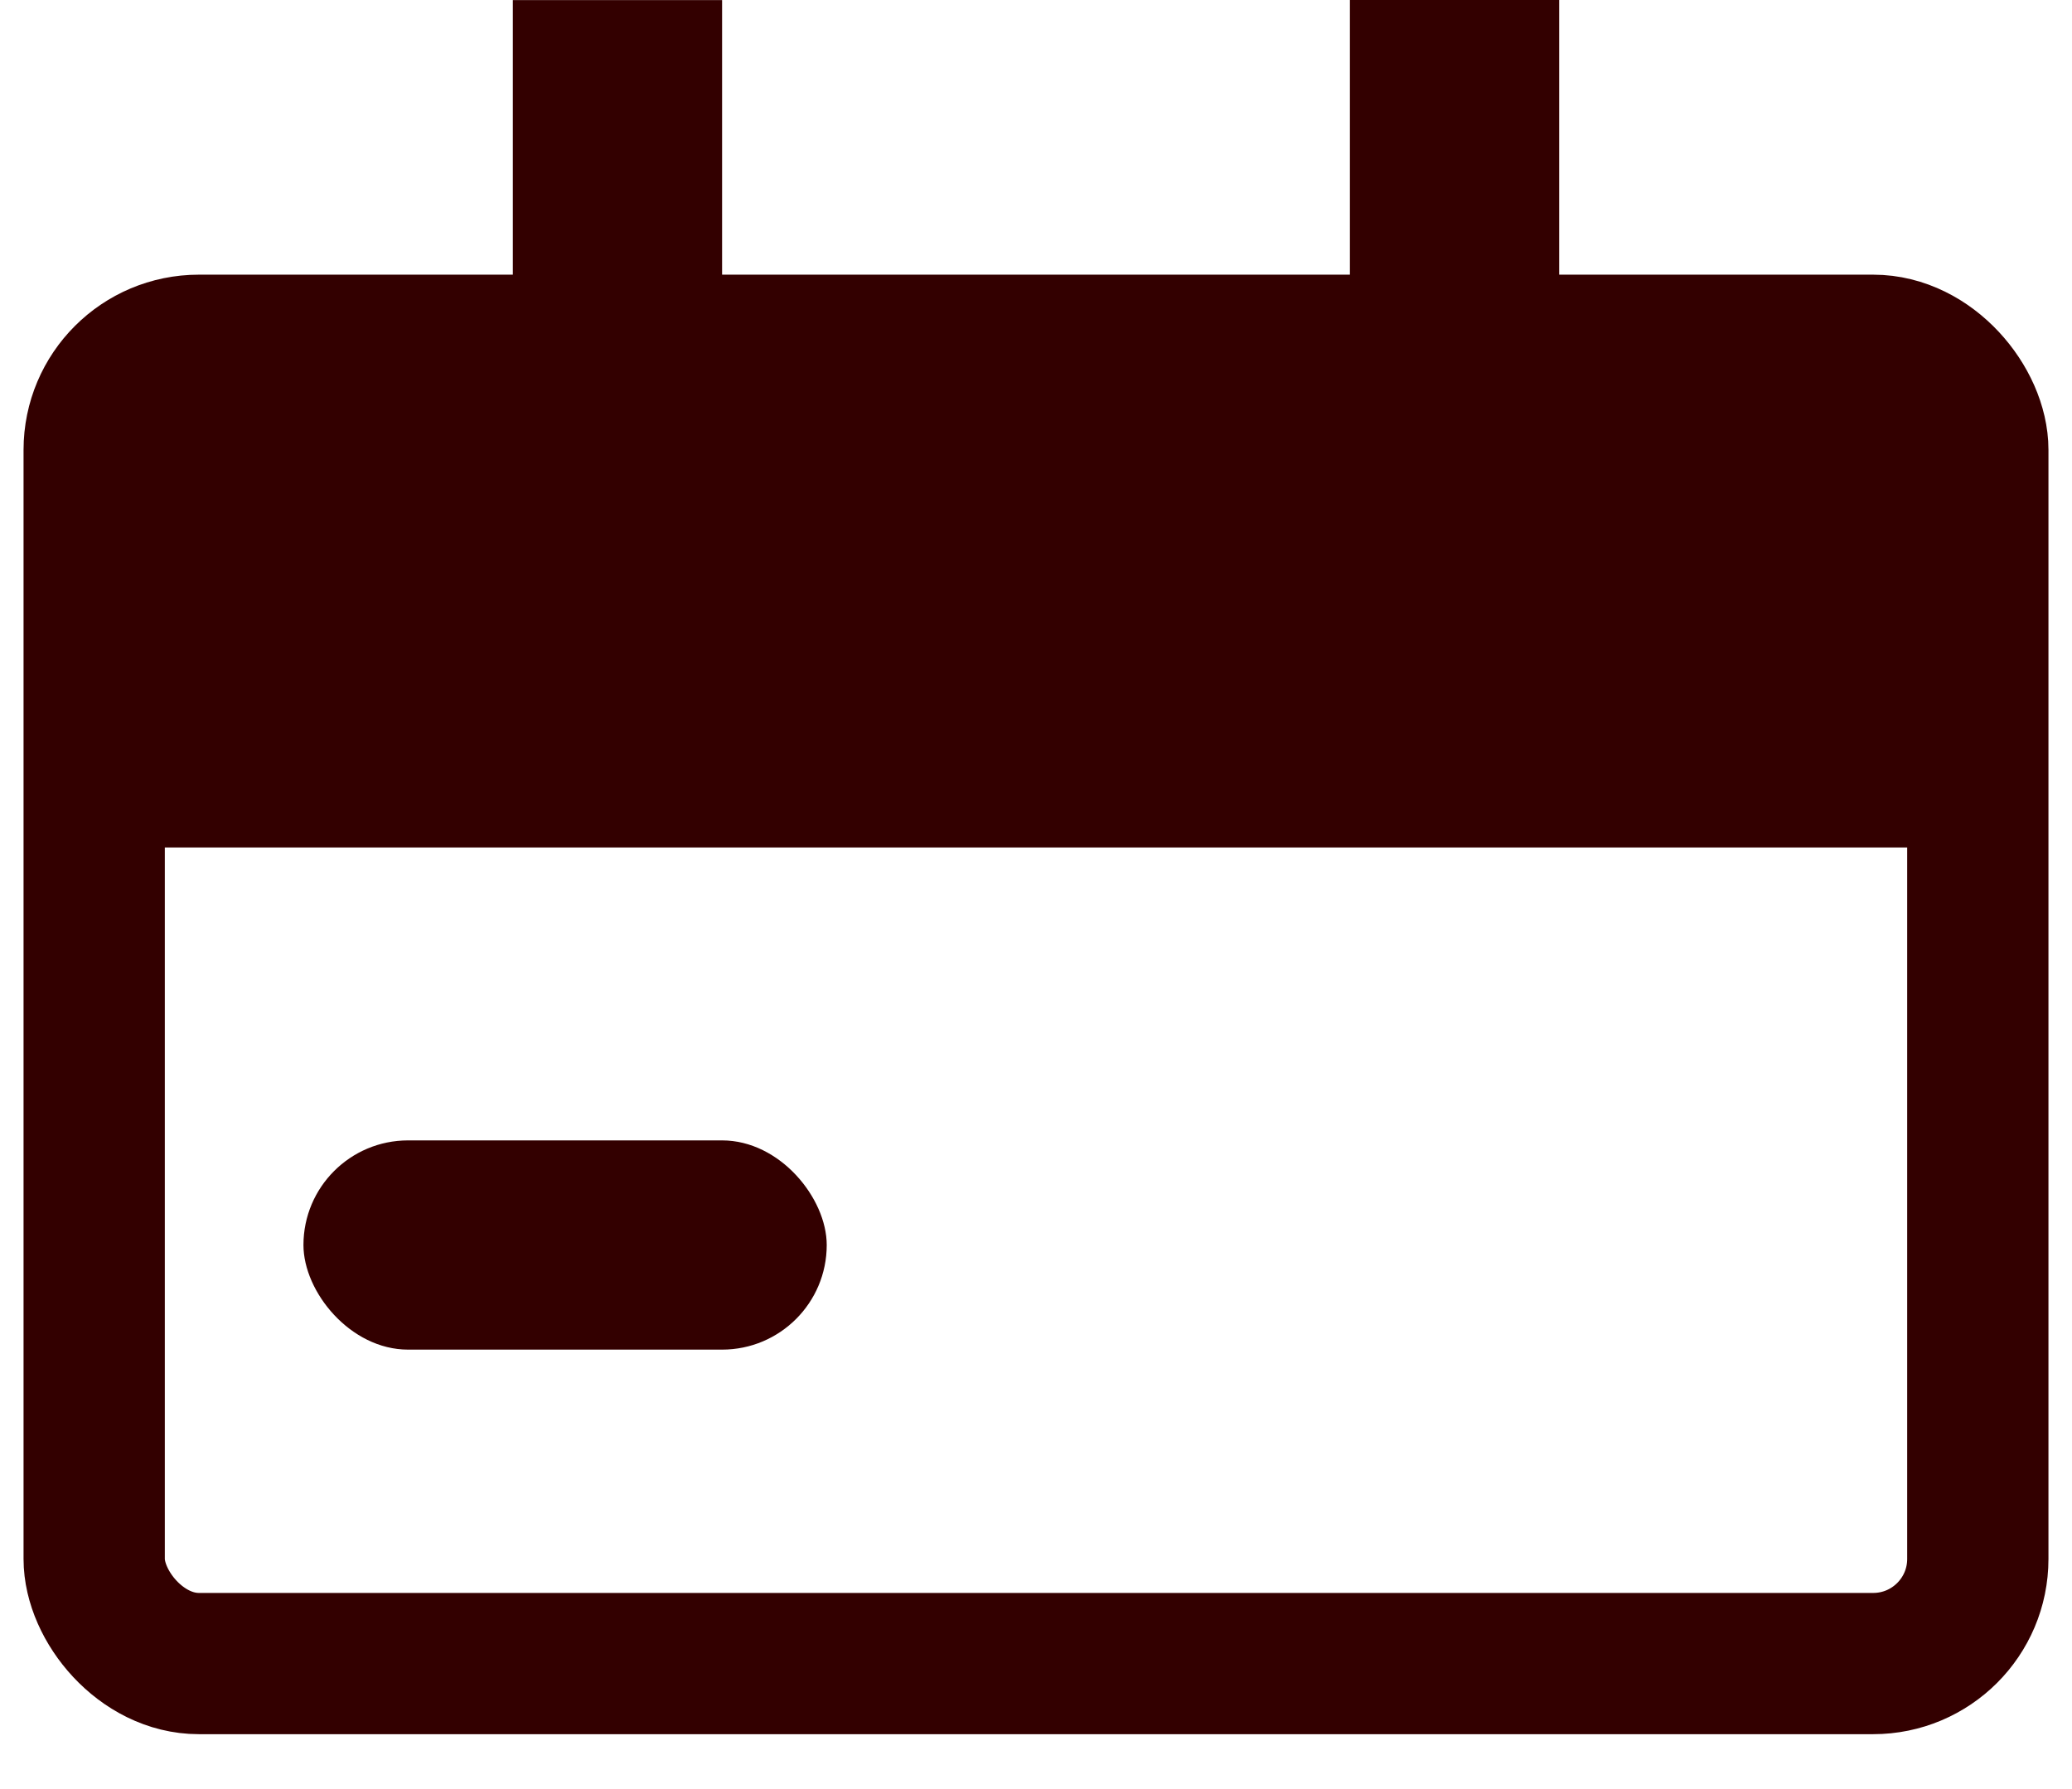 <?xml version="1.0" encoding="UTF-8"?>
<svg width="22px" height="19px" viewBox="0 0 22 19" version="1.1" xmlns="http://www.w3.org/2000/svg" xmlns:xlink="http://www.w3.org/1999/xlink">
    <title></title>
    <g id="0924-update" stroke="none" stroke-width="1" fill="none" fill-rule="evenodd">
        <g id="Real-Name-Identify-View-details-滑动" transform="translate(-962, -180)">
            <g id="编组-4" transform="translate(328, 171)">
                <g id="form_calendar" transform="translate(325, 0)">
                    <g id="icon_rili" transform="translate(310, 9)">
                        <rect id="矩形" stroke="#330000" stroke-width="1.5" x="0" y="3.667" width="20" height="14" rx="1.111"></rect>
                        <path d="M1.111,3 L18.889,3 C19.503,3 20,3.497 20,4.111 L20,9 L20,9 L0,9 L0,4.111 C-7.51504168e-17,3.497 0.497,3 1.111,3 Z" id="矩形" fill="#330000"></path>
                        <rect id="矩形备份-2" fill="#330000" x="2.222" y="12.111" width="5.556" height="2.222" rx="1.111"></rect>
                        <rect id="矩形备份-3" fill="#330000" transform="translate(5.556, 2.222) rotate(-90) translate(-5.556, -2.222) " x="3.333" y="1.111" width="4.444" height="2.222"></rect>
                        <rect id="矩形备份-4" fill="#330000" transform="translate(14.444, 2.222) rotate(-90) translate(-14.444, -2.222) " x="12.222" y="1.111" width="4.444" height="2.222"></rect>
                    </g>
                </g>
            </g>
        </g>
    </g>
</svg>